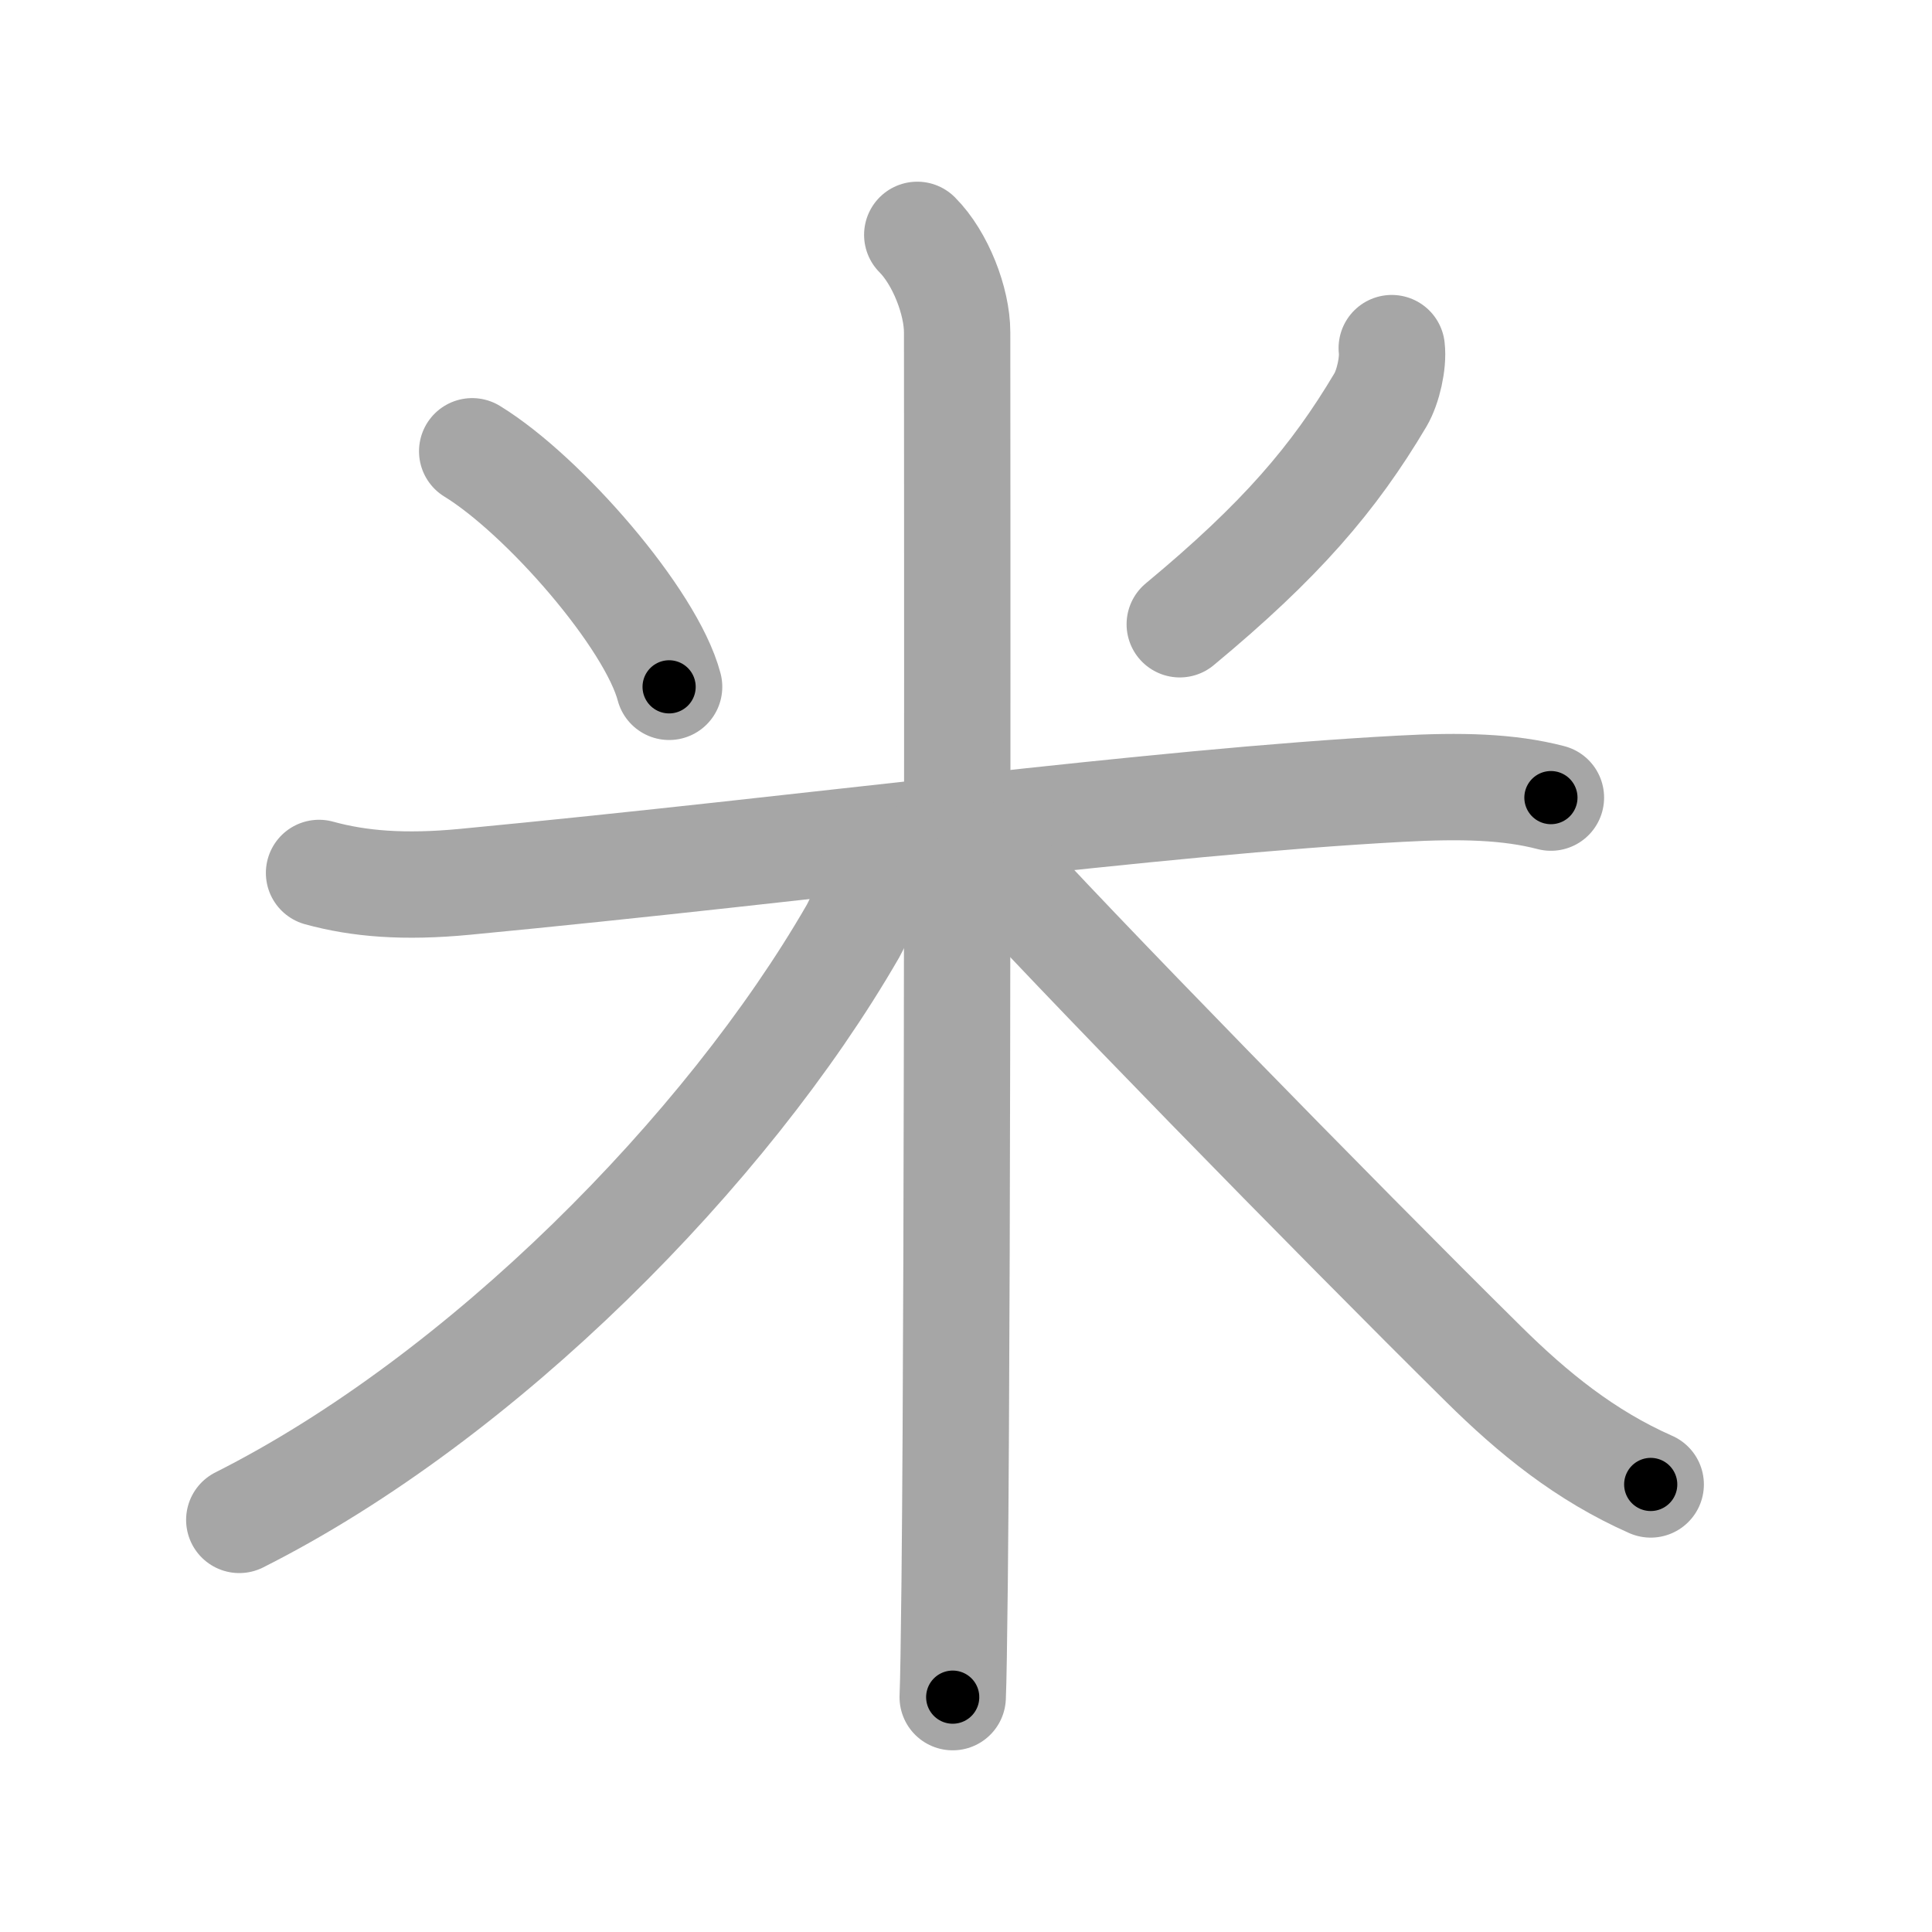 <svg xmlns="http://www.w3.org/2000/svg" viewBox="0 0 109 109" id="7c73"><g fill="none" stroke="#a6a6a6" stroke-width="6" stroke-linecap="round" stroke-linejoin="round"><g><path d="M26.64,25.46c4.03,2.47,10.1,9.45,11.11,13.29" /><path d="M78.52,19.64c0.1,0.85-0.21,2.19-0.63,2.91C75.25,27,72.25,30.5,66.56,35.22" /><path d="M18,49.25c2.25,0.62,4.8,0.83,8.24,0.5c19.67-1.88,38.77-4.5,52.75-5.25c3.46-0.19,6.13-0.12,8.51,0.5" /><path d="M51.75,13.25C53.06,14.56,54,17,54,18.75c0,4.75,0.06,50.93-0.14,70.51c-0.04,3.54-0.07,5.54-0.11,6.49" /><path d="M49.38,48.25c0,1.47-0.81,3.5-1.26,4.29C41,64.89,27.22,78.84,13.5,85.75" /><path d="M55.75,48.25C60,53,75.38,68.74,83.7,76.96c2.8,2.77,5.74,5.16,9.43,6.79" /></g></g><g fill="none" stroke="#000" stroke-width="3" stroke-linecap="round" stroke-linejoin="round"><path d="M26.64,25.46c4.03,2.47,10.1,9.45,11.11,13.29" stroke-dasharray="17.577" stroke-dashoffset="17.577"><animate attributeName="stroke-dashoffset" values="17.577;17.577;0" dur="0.176s" fill="freeze" begin="0s;7c73.click" /></path><path d="M78.52,19.64c0.1,0.85-0.21,2.19-0.63,2.91C75.25,27,72.25,30.5,66.56,35.22" stroke-dasharray="20.109" stroke-dashoffset="20.109"><animate attributeName="stroke-dashoffset" values="20.109" fill="freeze" begin="7c73.click" /><animate attributeName="stroke-dashoffset" values="20.109;20.109;0" keyTimes="0;0.467;1" dur="0.377s" fill="freeze" begin="0s;7c73.click" /></path><path d="M18,49.25c2.25,0.62,4.8,0.83,8.24,0.5c19.67-1.88,38.77-4.5,52.75-5.25c3.46-0.19,6.13-0.12,8.51,0.5" stroke-dasharray="69.878" stroke-dashoffset="69.878"><animate attributeName="stroke-dashoffset" values="69.878" fill="freeze" begin="7c73.click" /><animate attributeName="stroke-dashoffset" values="69.878;69.878;0" keyTimes="0;0.418;1" dur="0.902s" fill="freeze" begin="0s;7c73.click" /></path><path d="M51.75,13.25C53.06,14.56,54,17,54,18.75c0,4.75,0.06,50.93-0.14,70.51c-0.04,3.54-0.07,5.54-0.11,6.49" stroke-dasharray="83.071" stroke-dashoffset="83.071"><animate attributeName="stroke-dashoffset" values="83.071" fill="freeze" begin="7c73.click" /><animate attributeName="stroke-dashoffset" values="83.071;83.071;0" keyTimes="0;0.591;1" dur="1.527s" fill="freeze" begin="0s;7c73.click" /></path><path d="M49.38,48.25c0,1.47-0.81,3.5-1.26,4.29C41,64.89,27.22,78.84,13.5,85.75" stroke-dasharray="53.068" stroke-dashoffset="53.068"><animate attributeName="stroke-dashoffset" values="53.068" fill="freeze" begin="7c73.click" /><animate attributeName="stroke-dashoffset" values="53.068;53.068;0" keyTimes="0;0.742;1" dur="2.058s" fill="freeze" begin="0s;7c73.click" /></path><path d="M55.75,48.25C60,53,75.38,68.74,83.7,76.96c2.8,2.77,5.74,5.16,9.43,6.79" stroke-dasharray="51.76" stroke-dashoffset="51.76"><animate attributeName="stroke-dashoffset" values="51.76" fill="freeze" begin="7c73.click" /><animate attributeName="stroke-dashoffset" values="51.76;51.76;0" keyTimes="0;0.799;1" dur="2.576s" fill="freeze" begin="0s;7c73.click" /></path></g></svg>